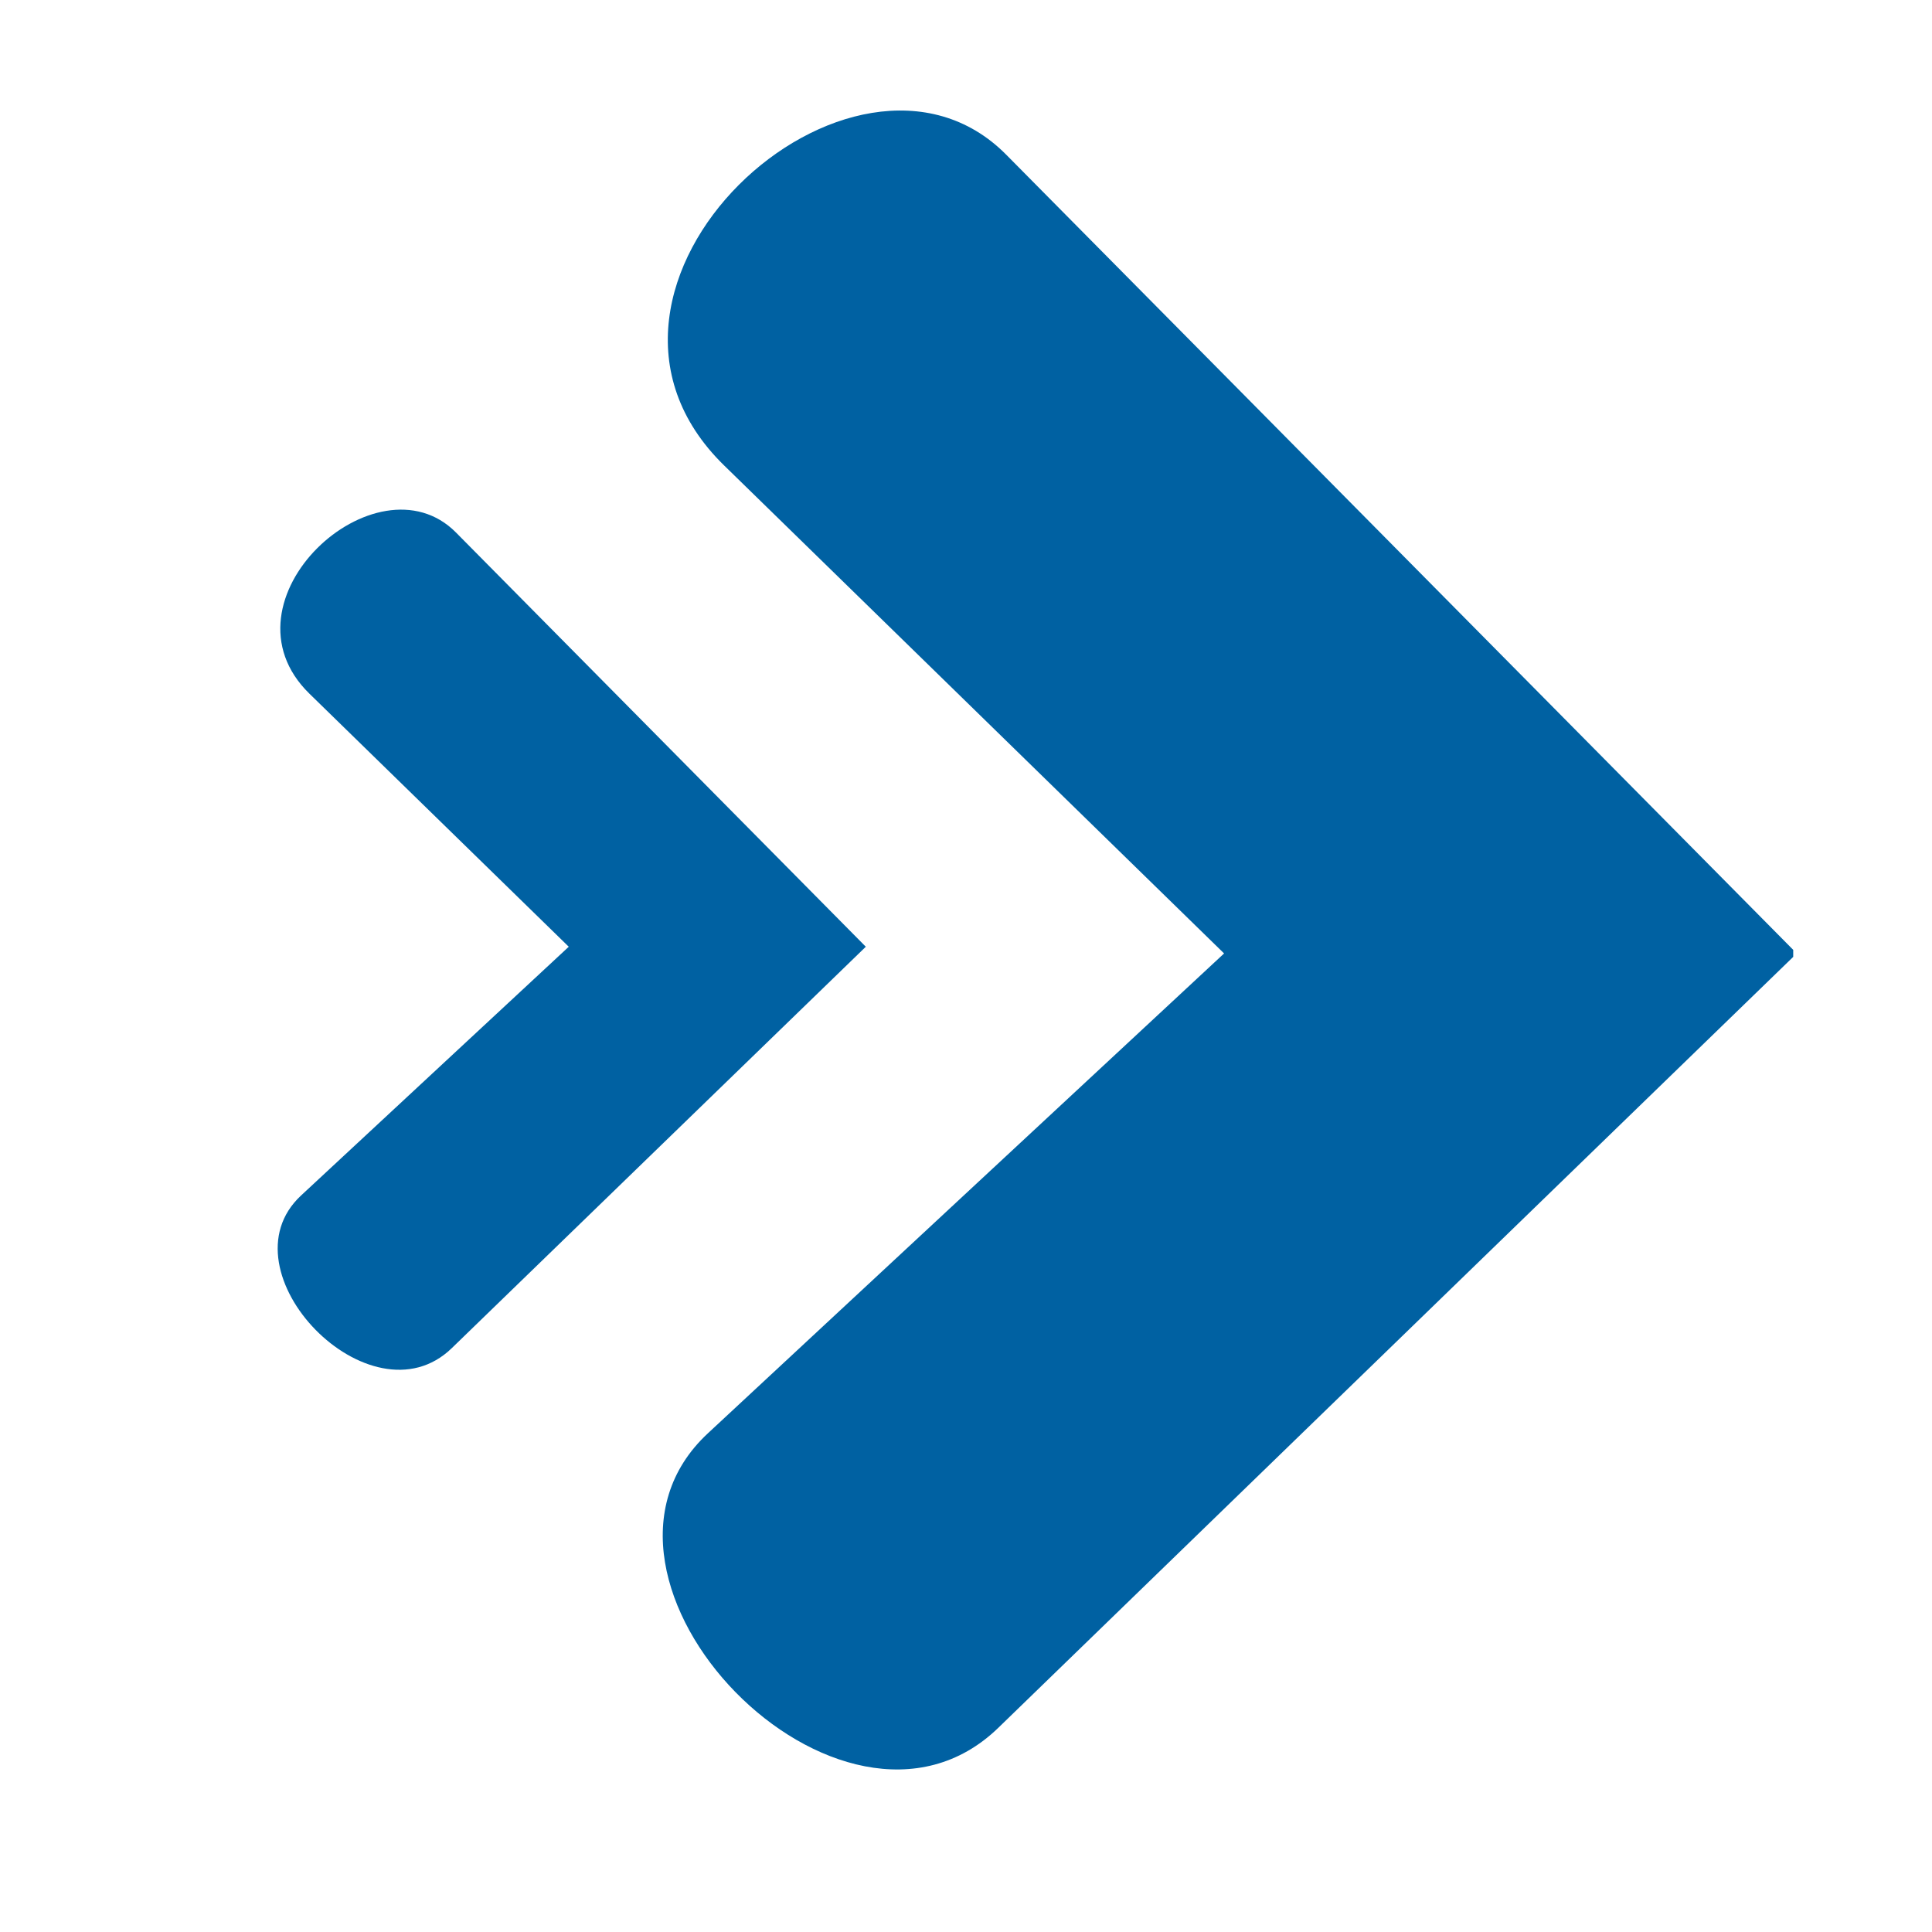<svg xmlns="http://www.w3.org/2000/svg" xmlns:xlink="http://www.w3.org/1999/xlink" width="48" zoomAndPan="magnify" viewBox="0 0 36 36" height="48" preserveAspectRatio="xMidYMid meet" version="1.0"><defs><clipPath id="8d3c7c6f66"><path d="M 5 9 L 16.395 9 L 16.395 26 L 5 26 Z M 5 9 " clip-rule="nonzero"/></clipPath><clipPath id="22515ccb8d"><path d="M 12 2 L 33.414 2 L 33.414 33 L 12 33 Z M 12 2 " clip-rule="nonzero"/></clipPath></defs><g clip-path="url(#8d3c7c6f66)"><path fill="#0061a2" d="M 16.133 17.641 L 8.496 9.922 C 7.02 8.434 3.988 11.191 5.766 12.926 L 10.598 17.641 L 5.609 22.277 C 4.094 23.688 6.906 26.586 8.418 25.121 Z M 16.133 17.641 " fill-opacity="1" fill-rule="nonzero"/></g><g clip-path="url(#22515ccb8d)"><path fill="#0061a2" d="M 33.48 17.766 L 18.75 2.883 C 15.906 0.008 10.062 5.324 13.492 8.672 L 22.809 17.766 L 13.191 26.707 C 10.262 29.43 15.688 35.02 18.602 32.195 Z M 33.48 17.766 " fill-opacity="1" fill-rule="nonzero"/></g></svg>